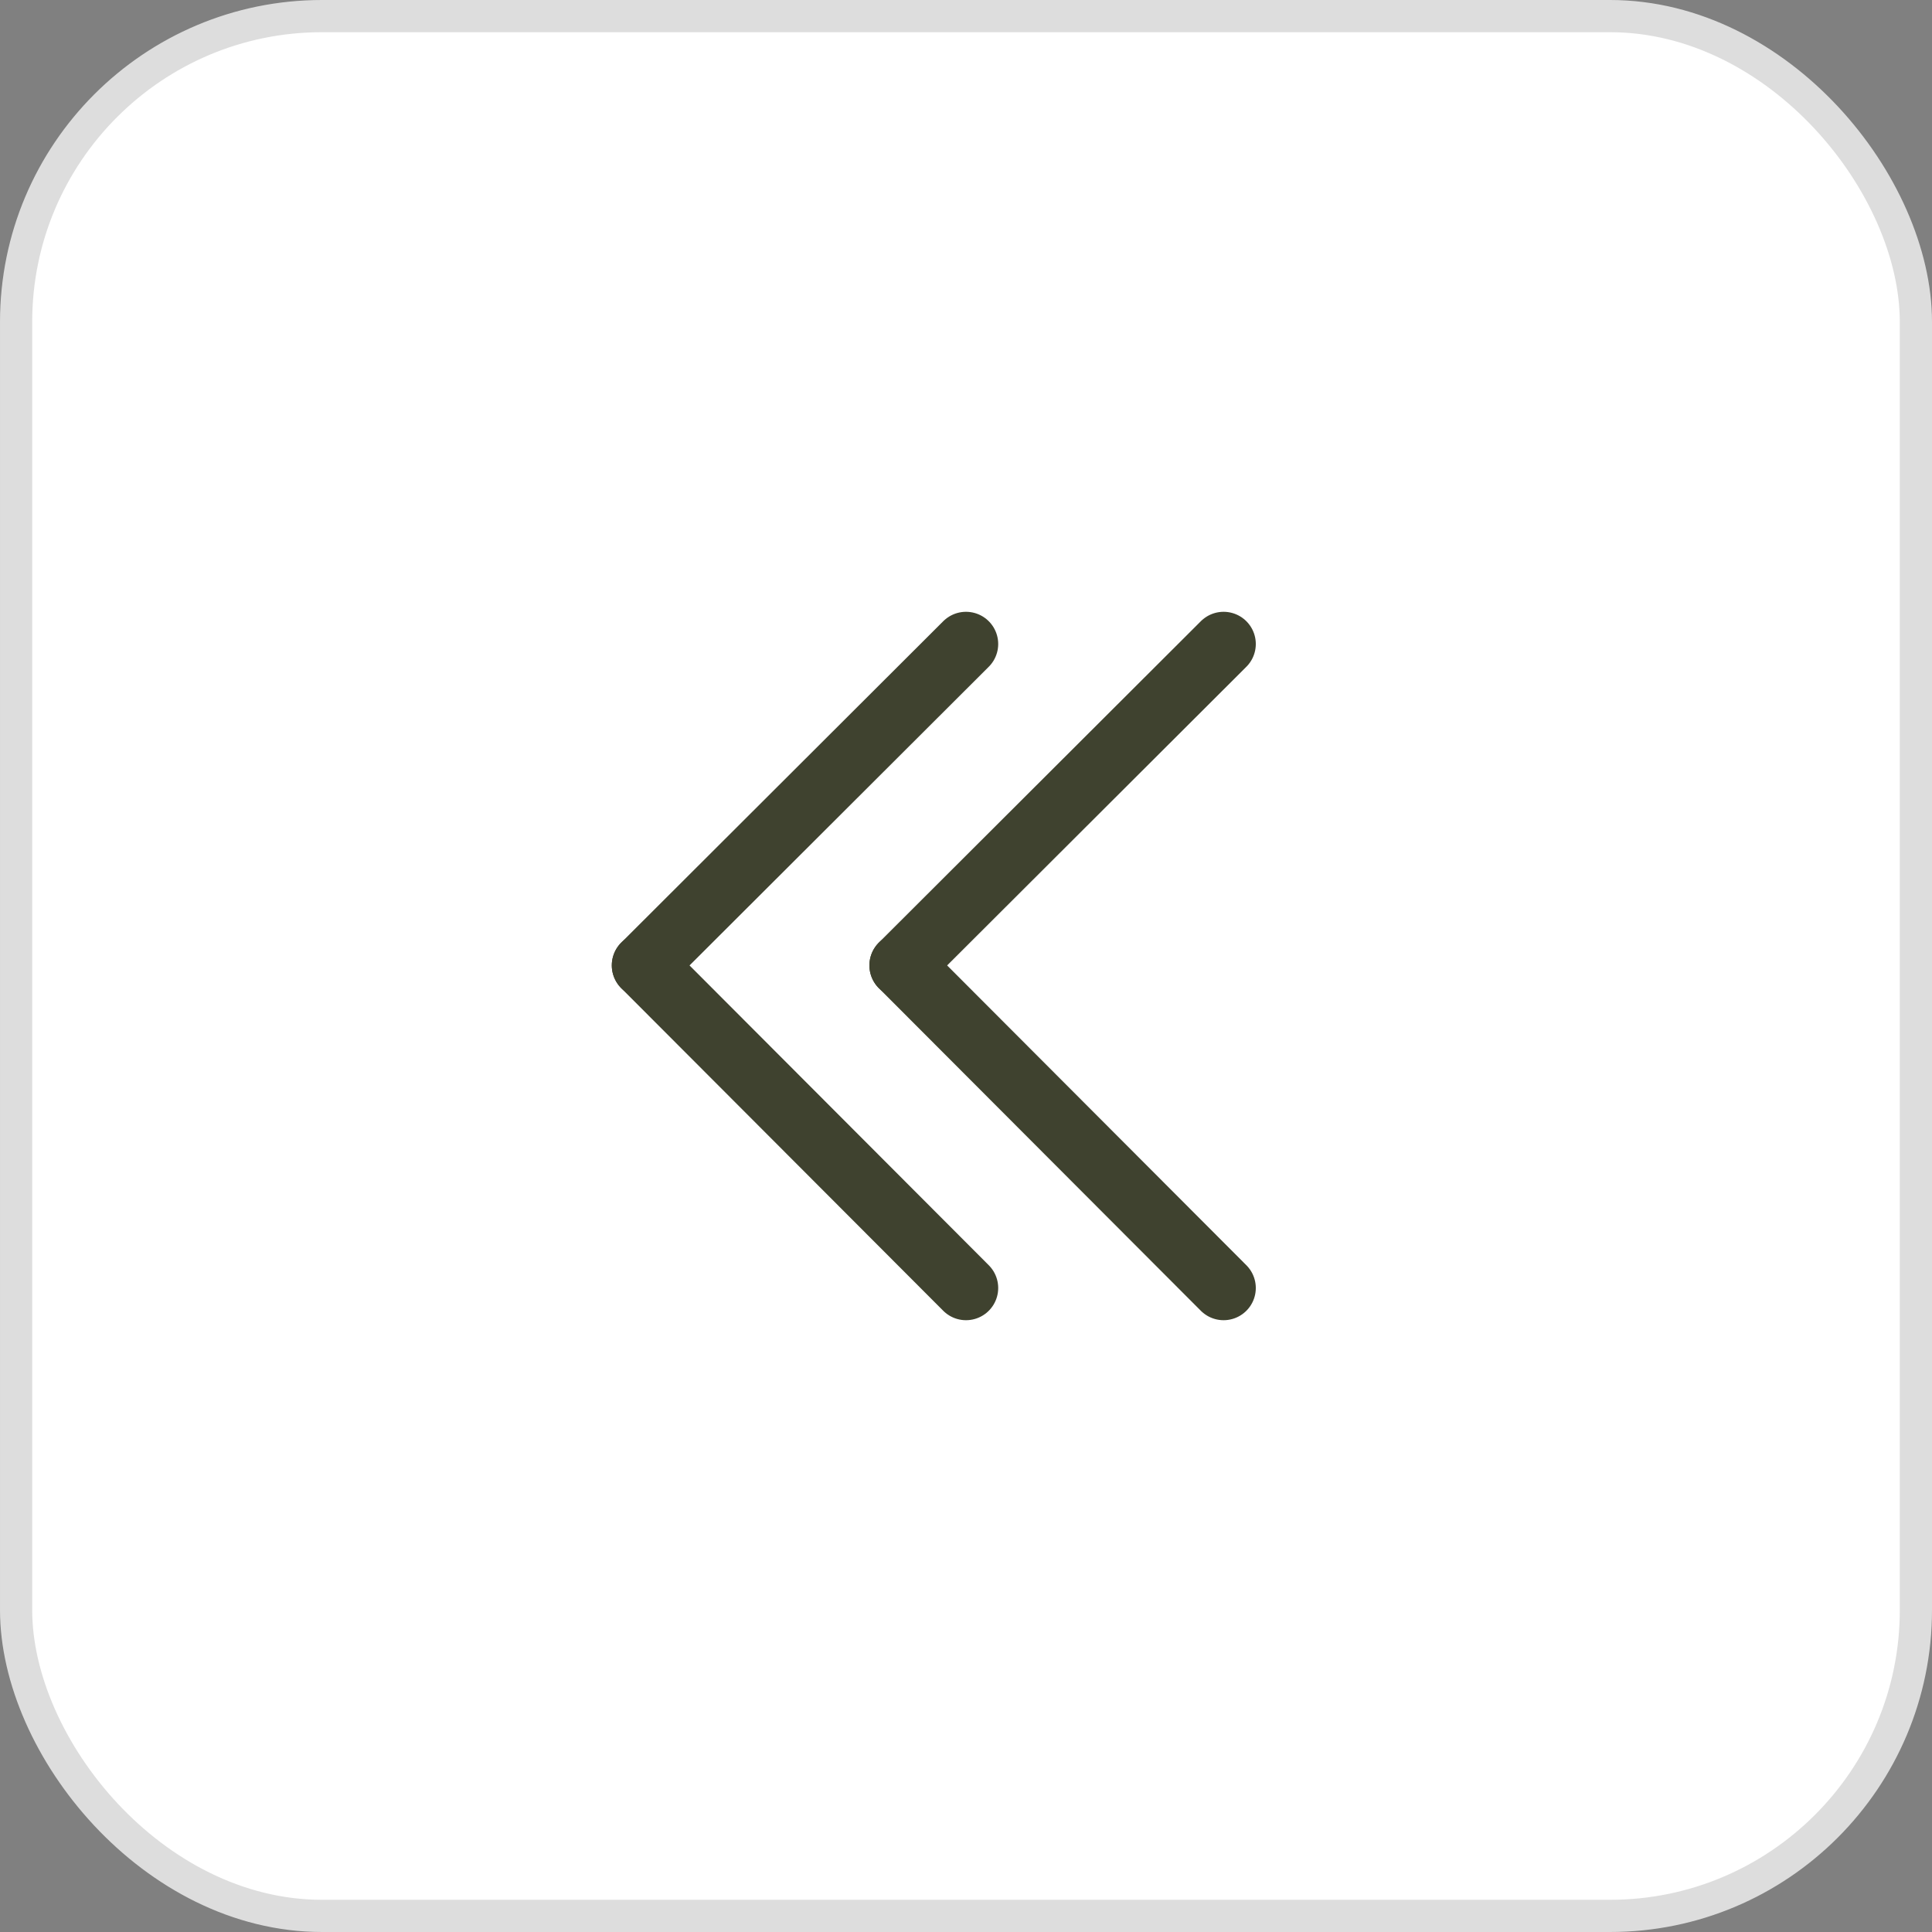 <svg width="60" height="60" viewBox="0 0 60 60" fill="none" xmlns="http://www.w3.org/2000/svg">
<rect x="0" y="0" width="60" height="60" fill="#808080" stroke="none"/>
<rect x="0.5" y="0.5" width="59" height="59" rx="9.5" fill="white" stroke="#DDDDDD"/>
<path d="M38 40L28 29.981" stroke="#3F422F" stroke-width="2" stroke-miterlimit="10" stroke-linecap="round"/>
<path d="M28 29.981L38 20" stroke="#3F422F" stroke-width="2" stroke-miterlimit="10" stroke-linecap="round"/>
<path d="M30 40L20 29.981" stroke="#3F422F" stroke-width="2" stroke-miterlimit="10" stroke-linecap="round"/>
<path d="M20 29.981L30 20" stroke="#3F422F" stroke-width="2" stroke-miterlimit="10" stroke-linecap="round"/>
</svg>
